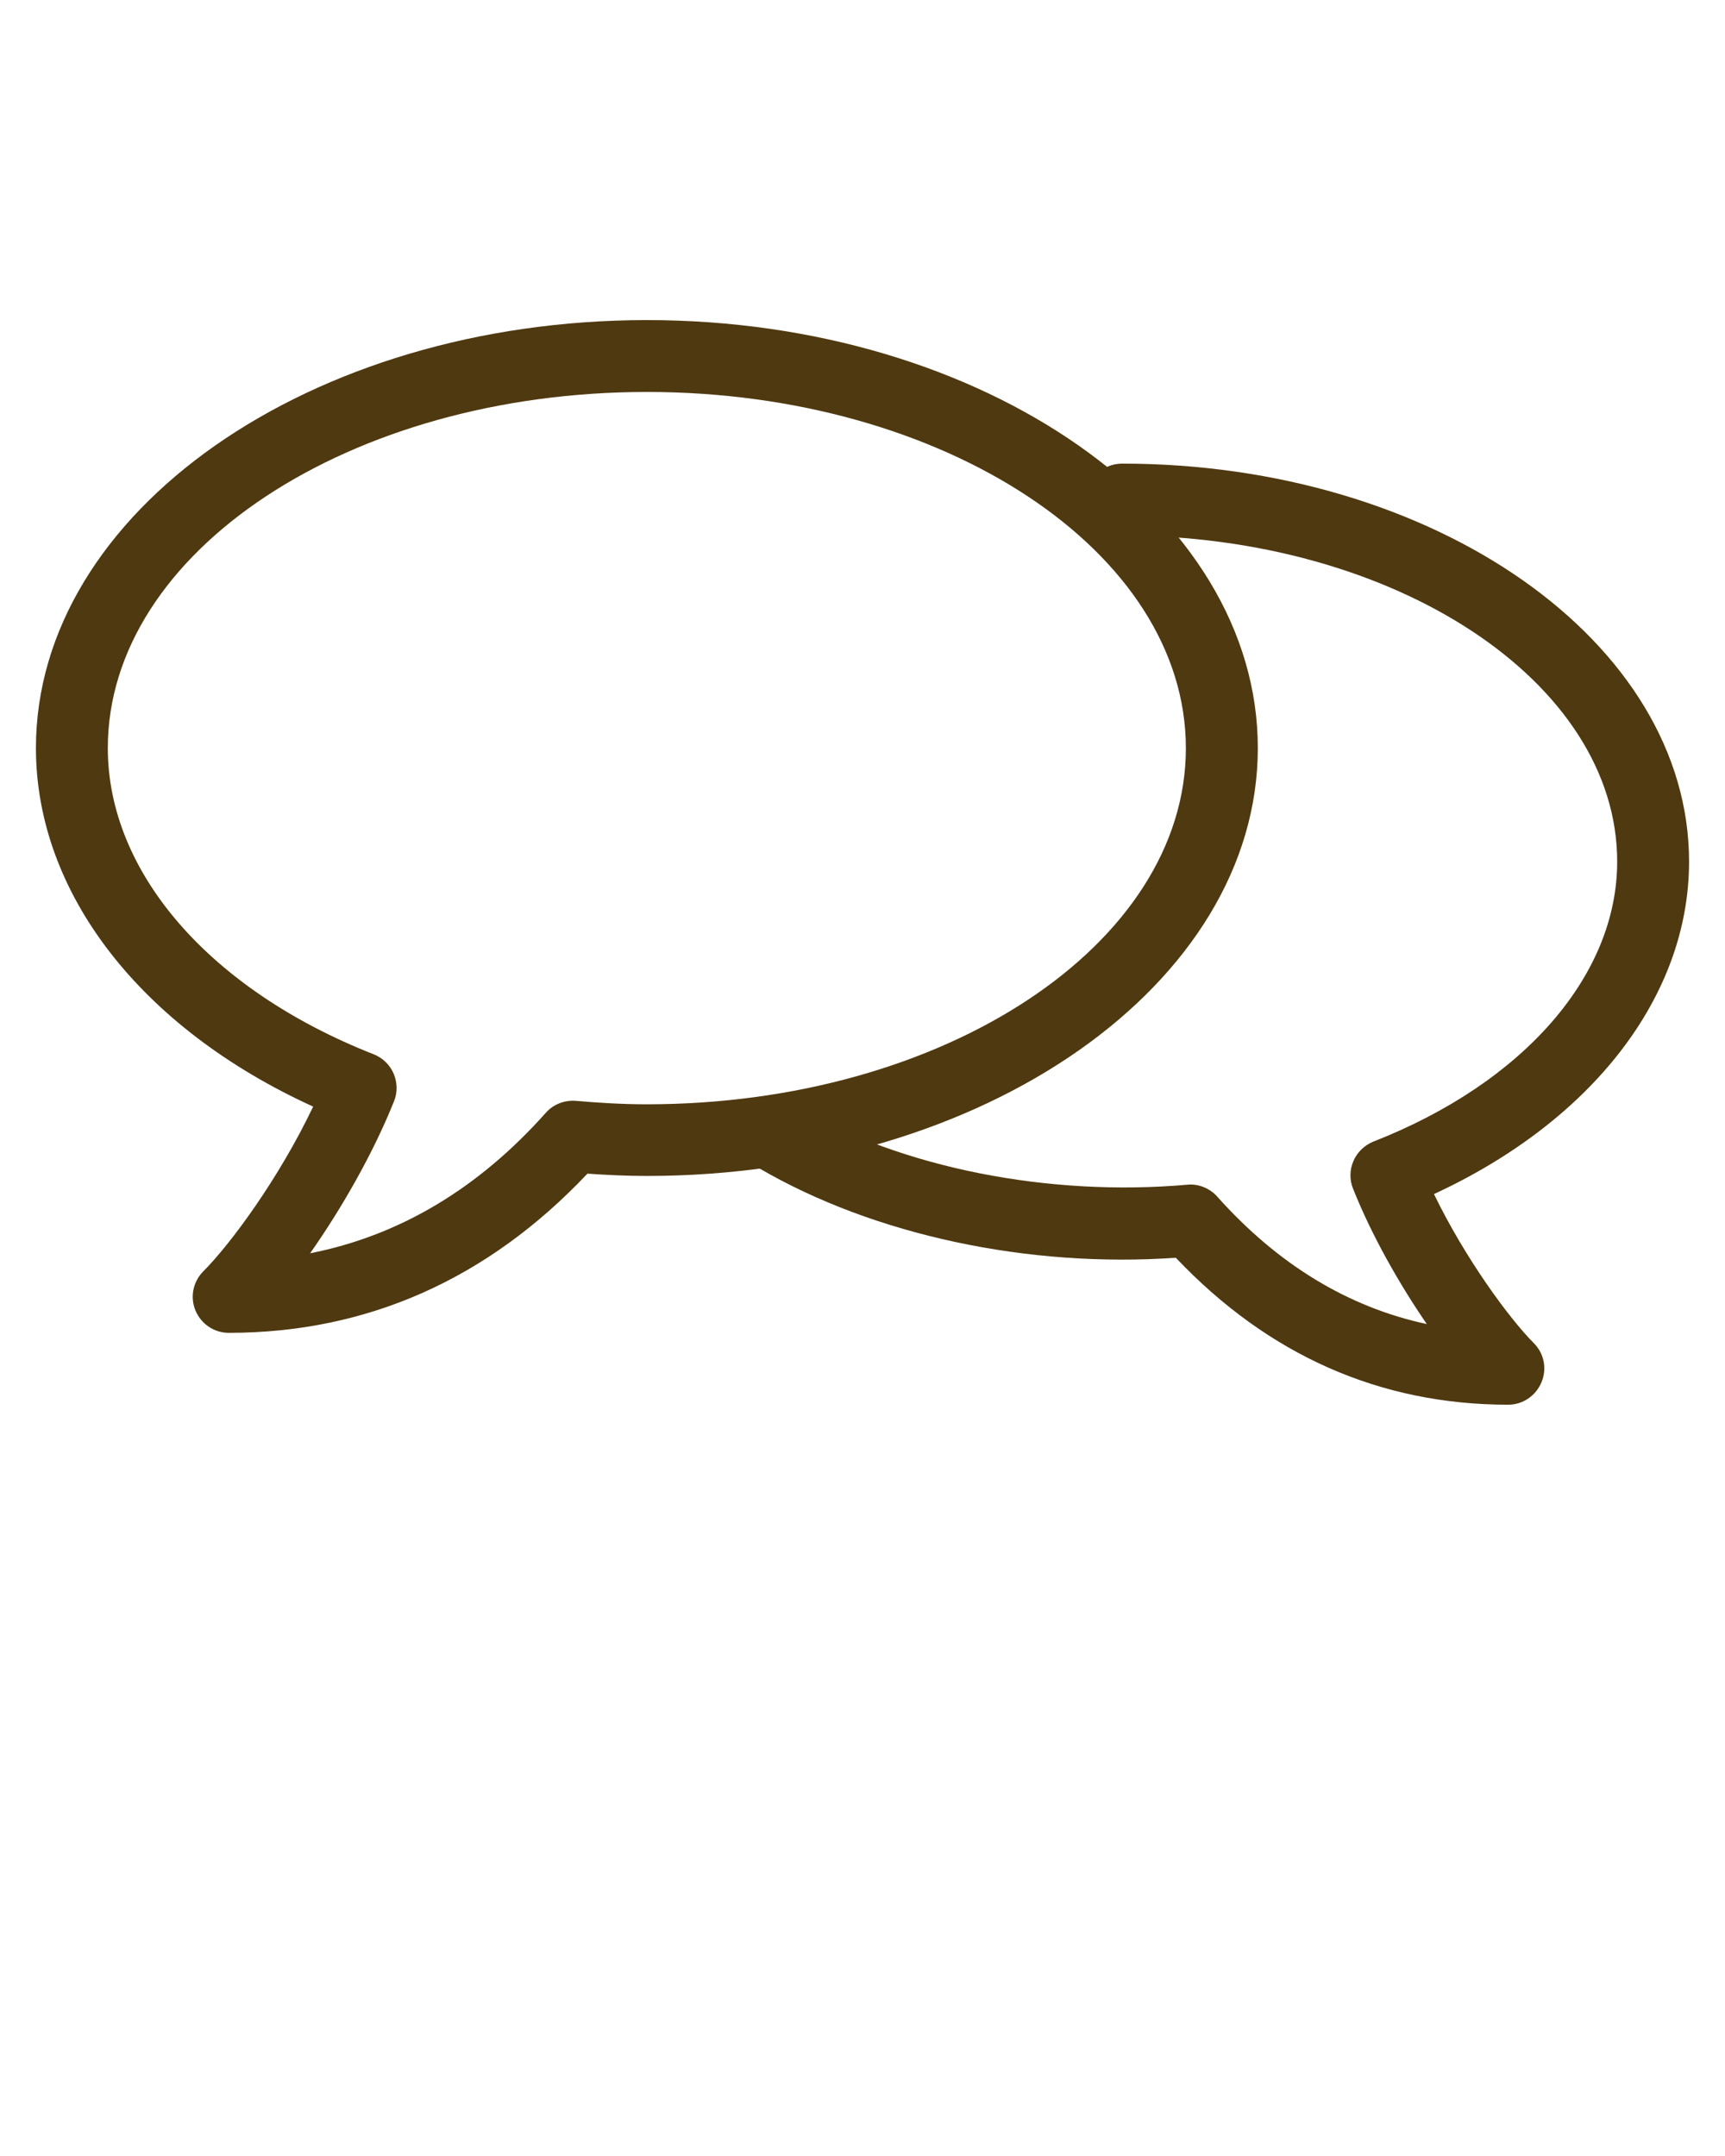 <svg xmlns="http://www.w3.org/2000/svg" xmlns:xlink="http://www.w3.org/1999/xlink" version="1.1" viewBox="0 0 96 120" x="0px" y="0px"><path d="M12.728 74.184c-0.808 0-1.536-0.492-1.848-1.24s-0.14-1.604 0.432-2.18c1.516-1.52 4.212-5.172 6.116-9.172-9.572-4.36-15.428-11.872-15.428-19.956 0-13.132 15.252-23.82 34-23.82 18.752 0 34 10.688 34 23.82s-15.252 23.816-34 23.816c-1.12 0-2.22-0.052-3.308-0.128-5.548 5.876-12.264 8.86-19.964 8.86zM36 21.816c-16.544 0-30 8.892-30 19.82 0 6.924 5.672 13.456 14.804 17.048 0.496 0.2 0.896 0.584 1.104 1.076 0.208 0.488 0.22 1.044 0.020 1.536-1.188 2.964-2.948 6.008-4.668 8.46 4.952-0.976 9.348-3.584 13.12-7.824 0.416-0.468 1.032-0.708 1.664-0.66 1.296 0.112 2.608 0.192 3.952 0.192 16.544 0 30-8.892 30-19.816 0.004-10.94-13.452-19.832-29.996-19.832z" fill="#4F3910"/><path d="M83.936 78.184c-7.132 0-13.352-2.752-18.5-8.18-8.172 0.576-16.792-1.244-23.208-4.992-0.956-0.556-1.276-1.772-0.72-2.736s1.784-1.28 2.736-0.72c5.968 3.48 14.168 5.056 21.832 4.384 0.612-0.064 1.248 0.192 1.664 0.66 3.368 3.772 7.272 6.152 11.664 7.096-1.524-2.22-3.060-4.912-4.104-7.536-0.2-0.492-0.192-1.048 0.020-1.536 0.208-0.488 0.608-0.876 1.1-1.080 8.376-3.276 13.58-9.256 13.58-15.588 0-10.008-12.36-18.152-27.556-18.152-1.104 0-2-0.9-2-2s0.896-2 2-2c17.4 0 31.556 9.928 31.556 22.152 0 7.488-5.392 14.432-14.196 18.504 1.748 3.608 4.216 6.956 5.552 8.292 0.576 0.576 0.748 1.424 0.432 2.18-0.312 0.752-1.036 1.252-1.852 1.252z" fill="#4F3910"/></svg>
